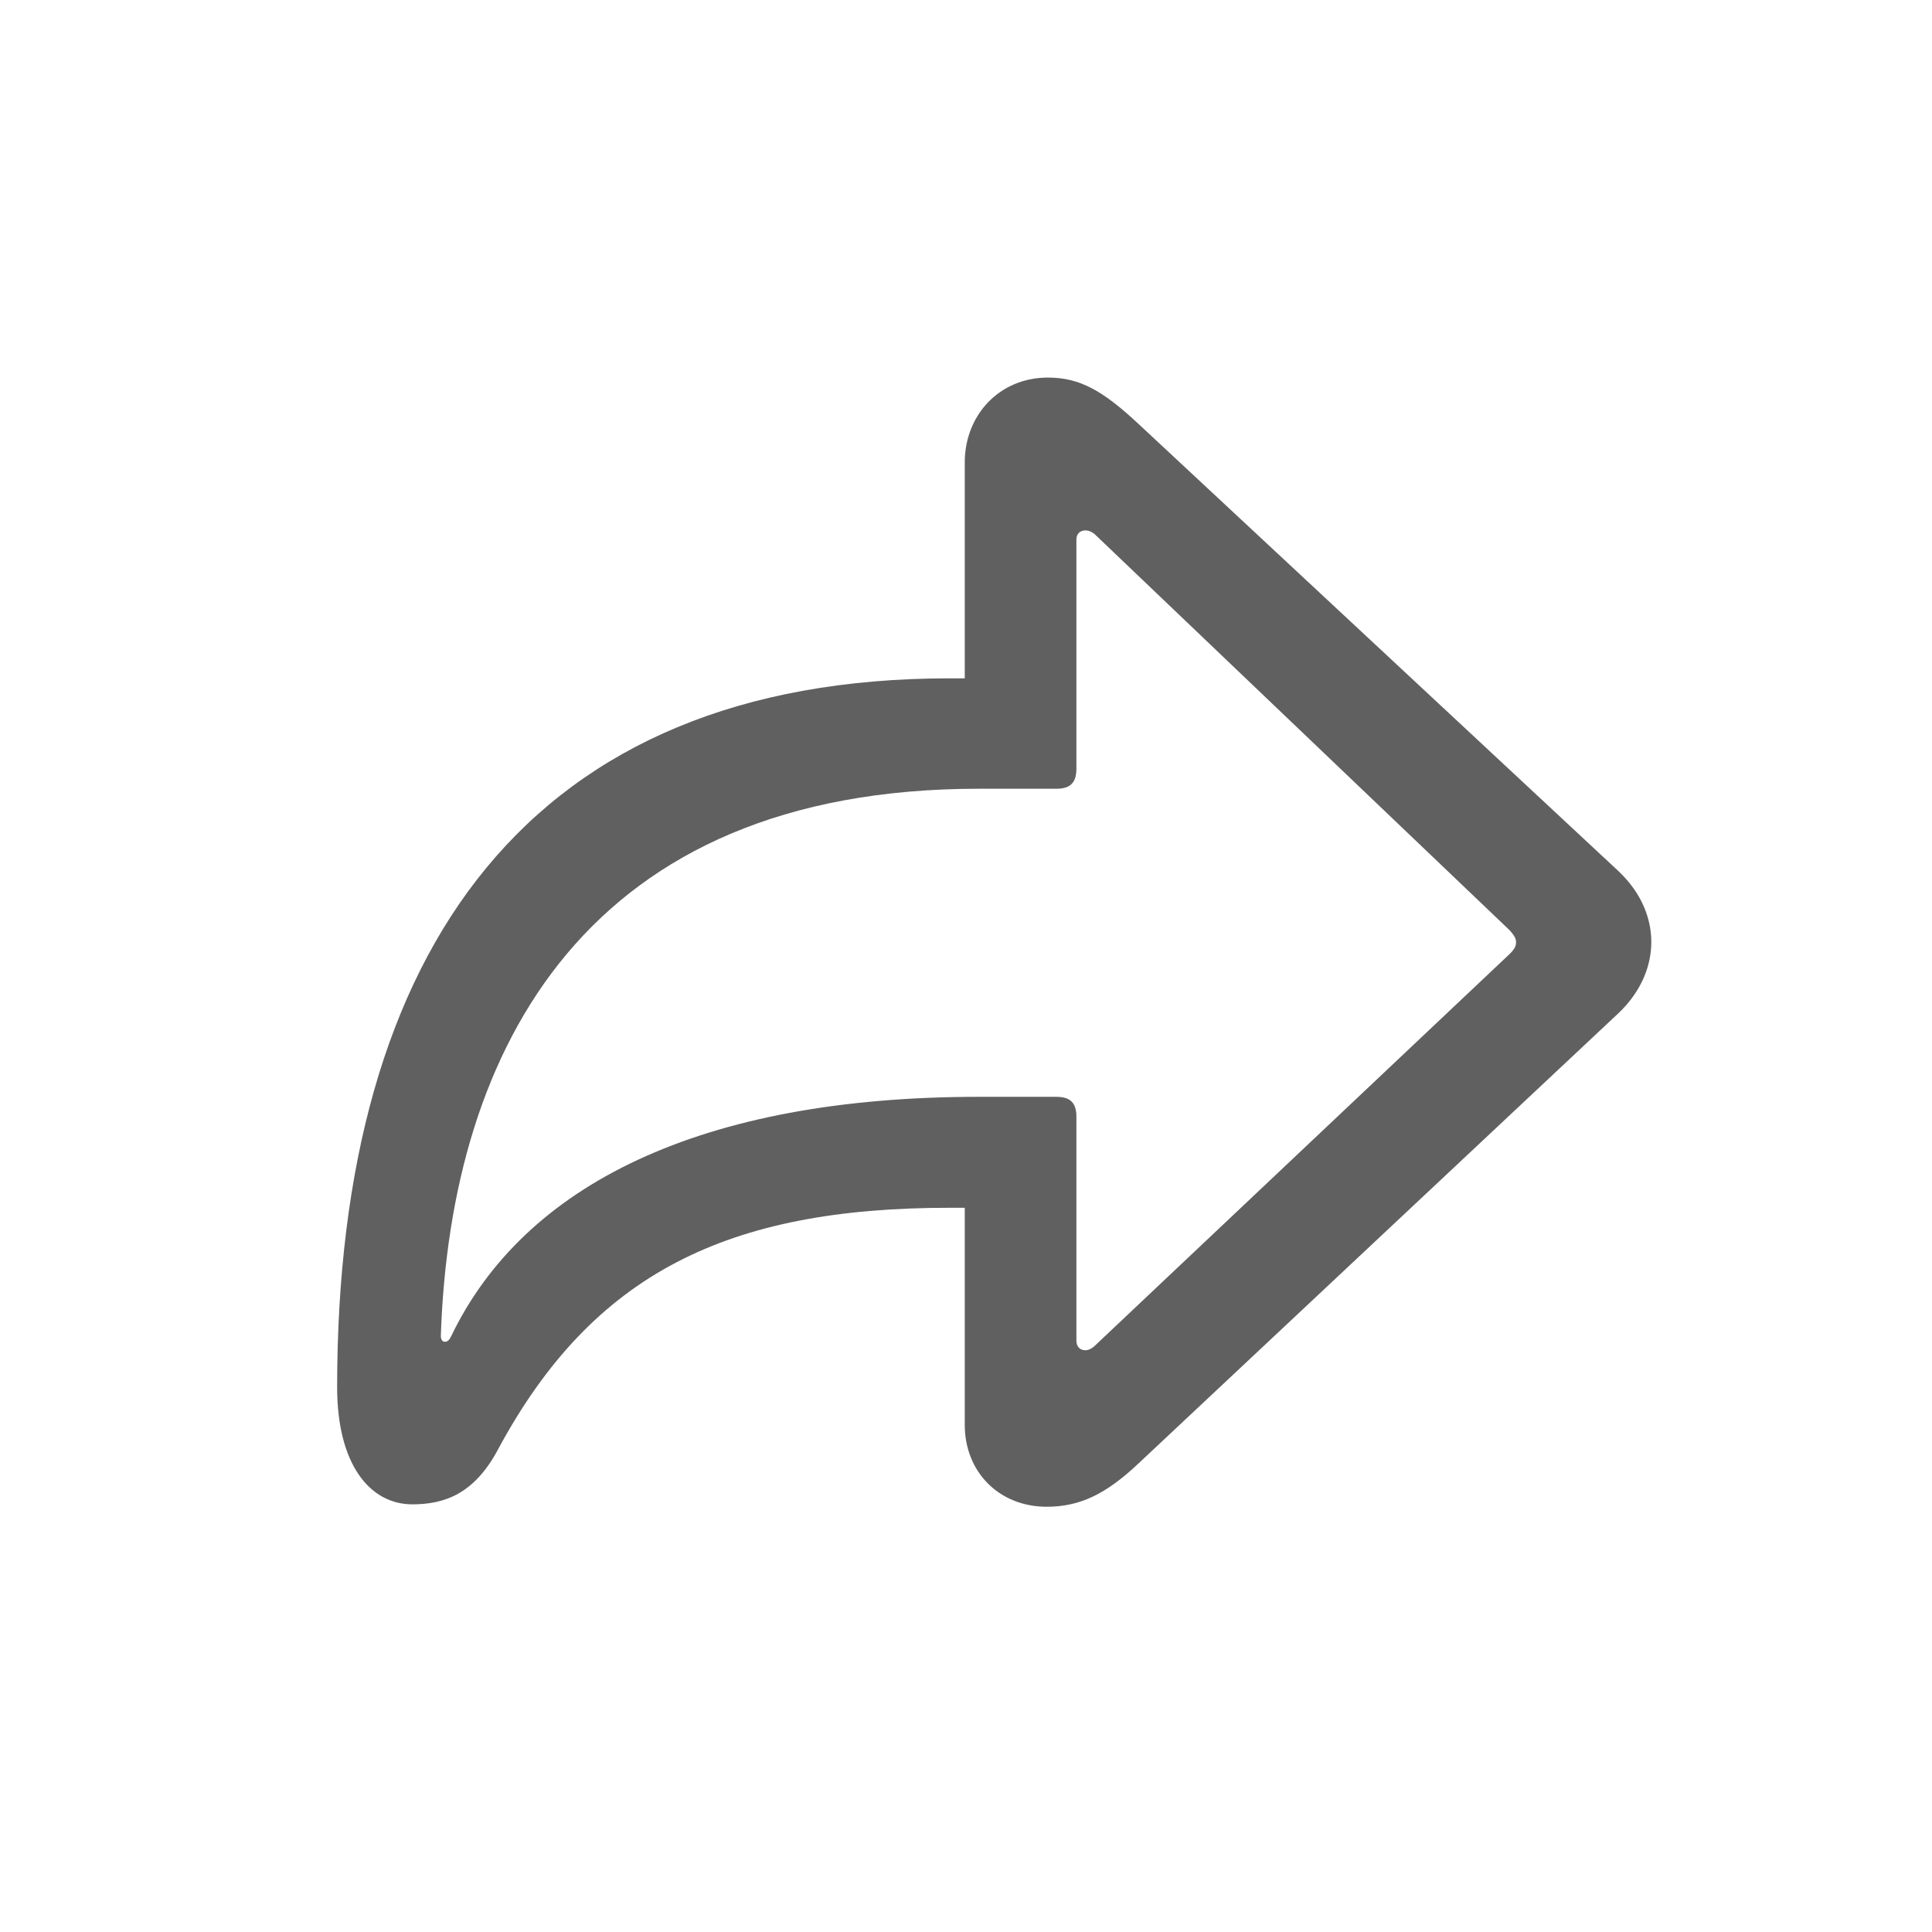 <svg width="28" height="28" viewBox="0 0 28 28" fill="none" xmlns="http://www.w3.org/2000/svg">
<g opacity="0.7">
<path d="M15.169 21.837C15.652 21.837 16.03 21.652 16.496 21.213L23.457 14.683C23.8 14.357 23.932 13.979 23.932 13.654C23.932 13.32 23.8 12.951 23.457 12.626L16.496 6.14C15.986 5.665 15.652 5.472 15.187 5.472C14.483 5.472 13.982 6.017 13.982 6.702V9.831H13.763C7.698 9.831 4.886 13.725 4.886 20.105C4.886 21.222 5.36 21.802 5.976 21.802C6.441 21.802 6.872 21.652 7.215 21.011C8.595 18.444 10.555 17.504 13.763 17.504H13.982V20.65C13.982 21.336 14.483 21.837 15.169 21.837ZM15.731 19.569C15.652 19.569 15.6 19.517 15.6 19.429V16.186C15.6 15.983 15.512 15.896 15.31 15.896H14.185C10.159 15.896 7.593 17.17 6.538 19.367C6.512 19.42 6.485 19.446 6.45 19.446C6.415 19.446 6.389 19.42 6.389 19.358C6.529 15.166 8.524 11.431 14.185 11.431H15.31C15.512 11.431 15.6 11.343 15.6 11.141V7.818C15.6 7.739 15.652 7.687 15.731 7.687C15.784 7.687 15.837 7.713 15.881 7.757L21.884 13.487C21.945 13.558 21.972 13.602 21.972 13.654C21.972 13.707 21.954 13.751 21.884 13.821L15.872 19.499C15.828 19.543 15.775 19.569 15.731 19.569Z" fill="#1C1C1E"/>
</g>
</svg>
